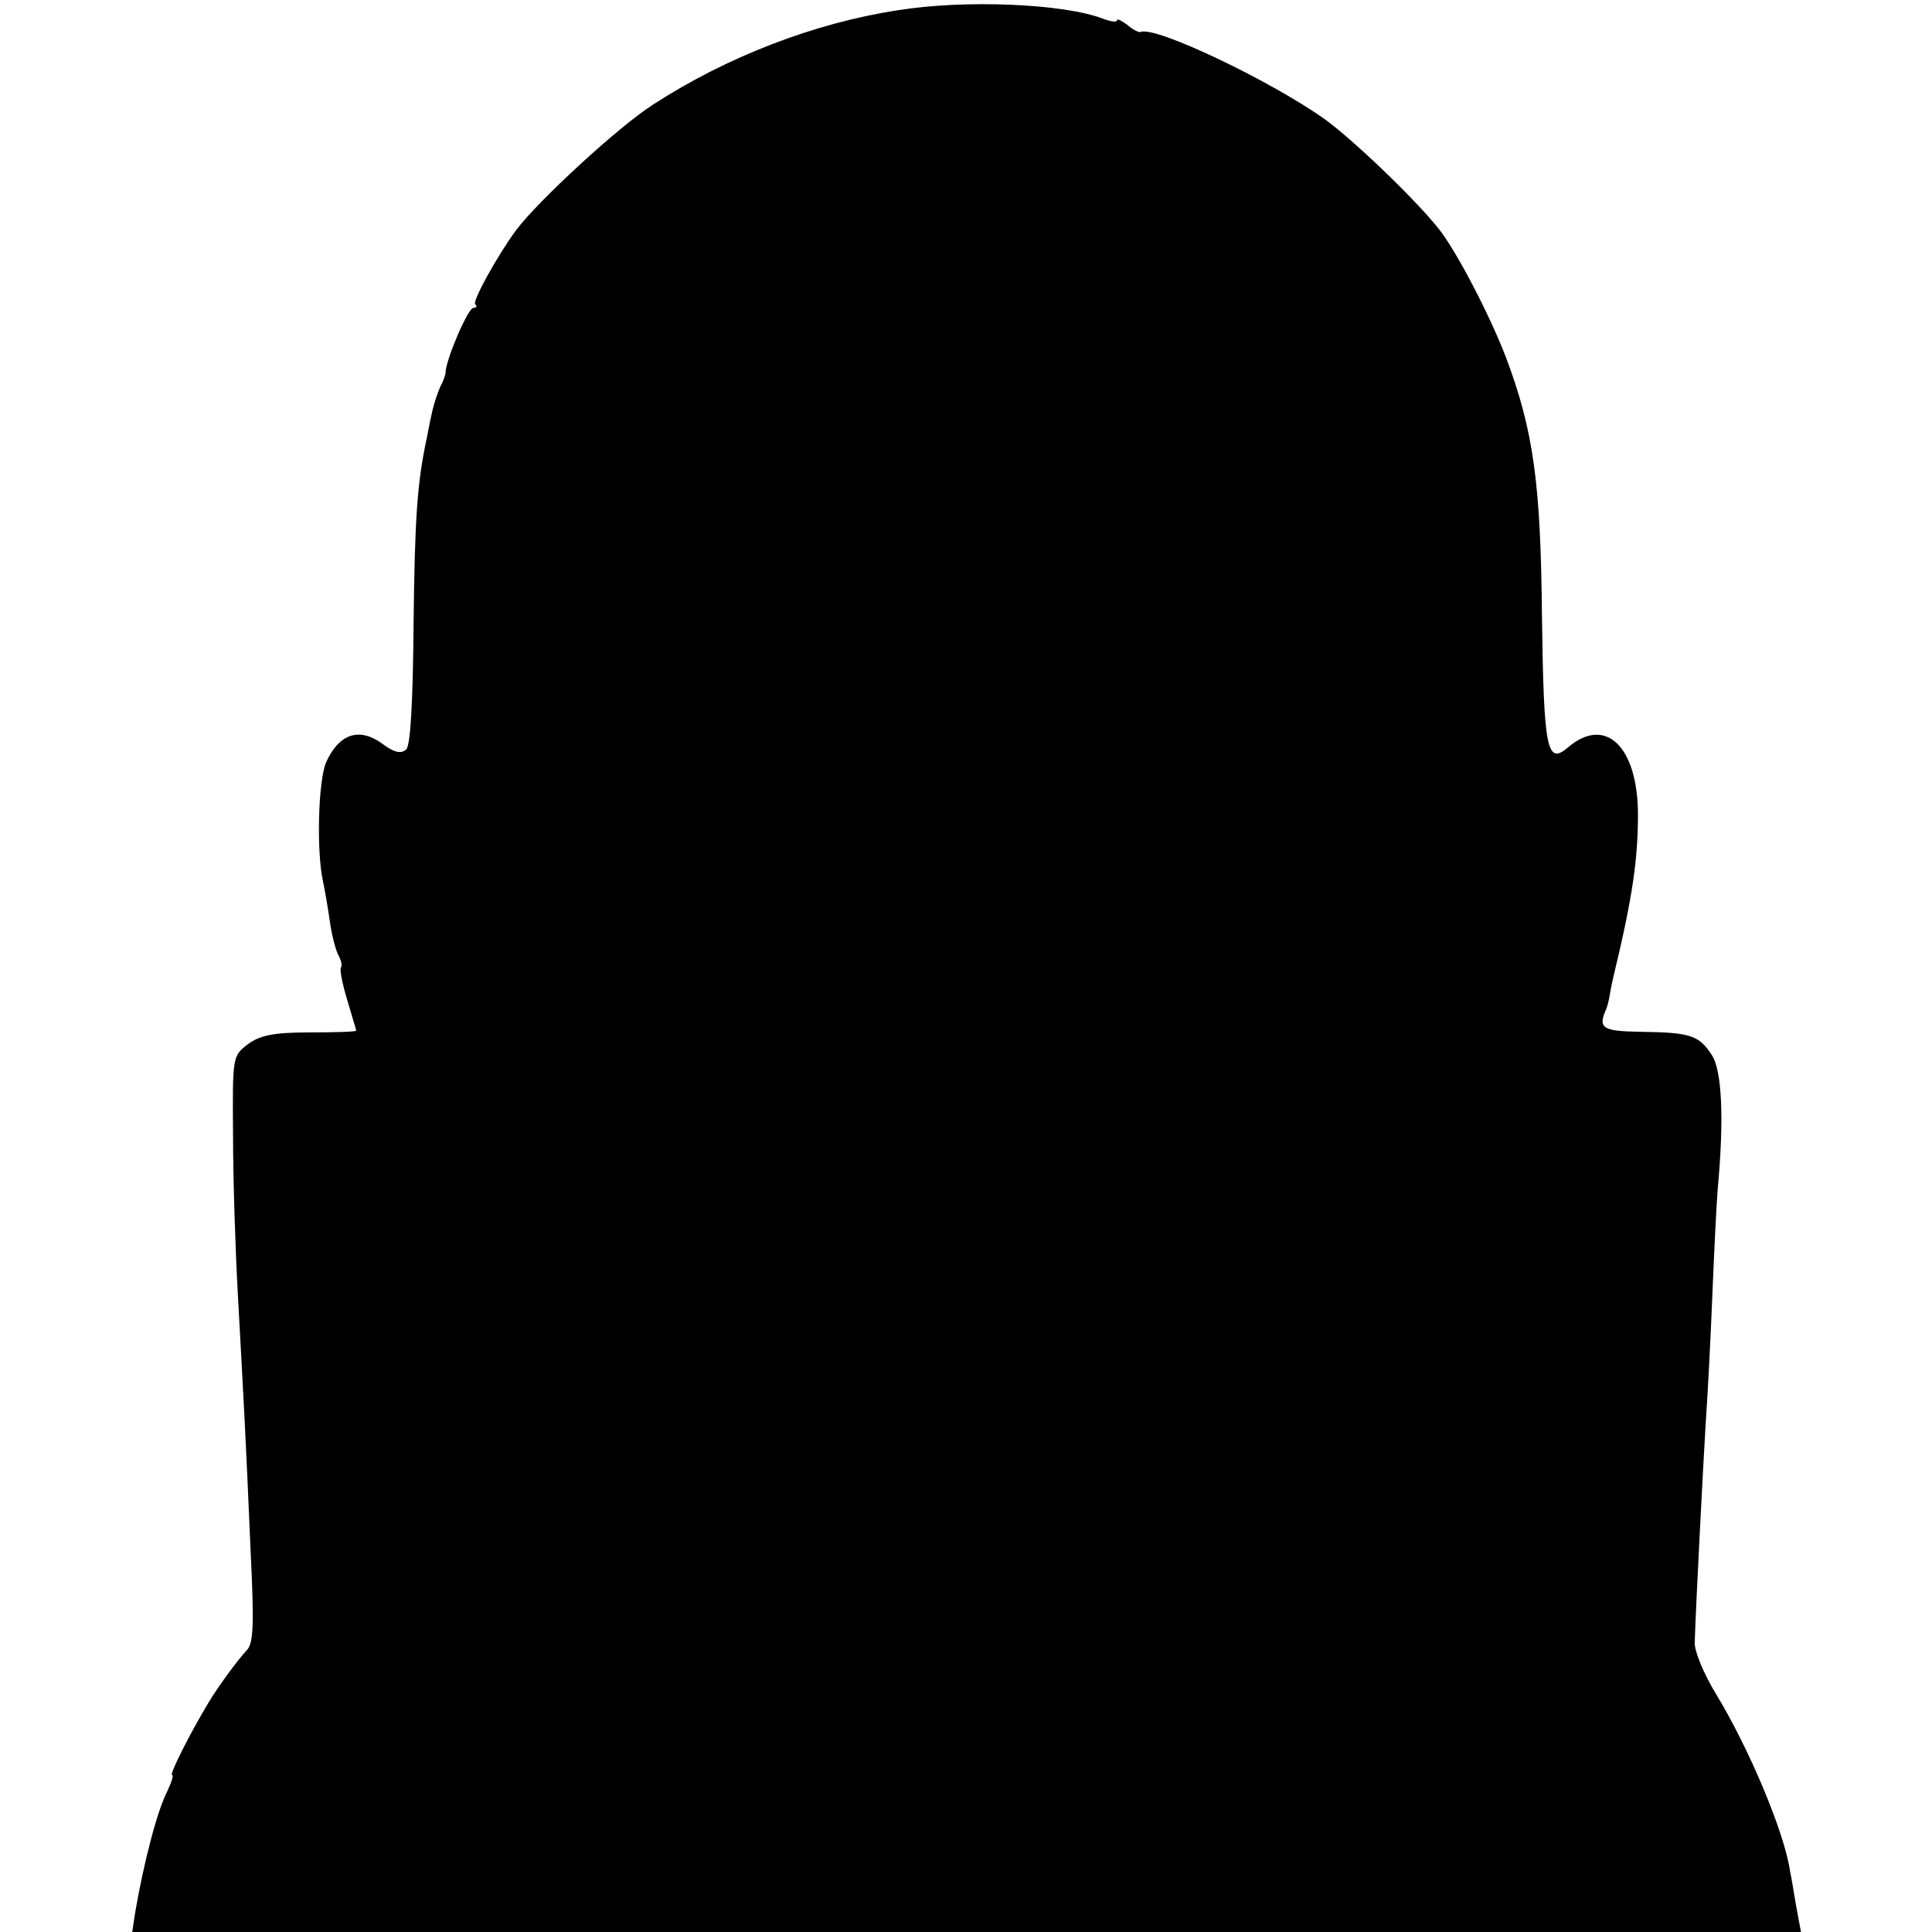 <?xml version="1.0" standalone="no"?>
<!DOCTYPE svg PUBLIC "-//W3C//DTD SVG 20010904//EN"
 "http://www.w3.org/TR/2001/REC-SVG-20010904/DTD/svg10.dtd">
<svg version="1.0" xmlns="http://www.w3.org/2000/svg"
 width="320pt" height="320pt" viewBox="0 0 320 320"
 preserveAspectRatio="xMidYMid meet">
<g transform="translate(0,320) scale(0.1,-0.1)"
fill="#000000" stroke="none">
<path d="M1487 3183 c-138 -21 -283 -77 -405 -156 -58 -37 -191 -160 -227
-208 -31 -42 -73 -118 -68 -123 4 -3 2 -6 -3 -6 -9 0 -46 -87 -46 -107 0 -4
-4 -15 -9 -24 -4 -9 -10 -27 -13 -40 -3 -13 -7 -33 -9 -44 -16 -74 -20 -133
-22 -308 -1 -128 -5 -201 -12 -208 -8 -8 -20 -6 -41 10 -38 27 -71 15 -92 -32
-13 -31 -16 -147 -5 -197 3 -14 8 -43 11 -64 3 -22 9 -47 14 -57 5 -9 7 -18 5
-21 -3 -3 2 -27 10 -54 8 -27 15 -50 15 -51 0 -2 -35 -3 -77 -3 -61 0 -83 -5
-103 -20 -25 -19 -25 -21 -24 -152 0 -73 4 -191 8 -263 9 -164 13 -232 21
-422 6 -122 5 -155 -6 -166 -16 -17 -48 -61 -63 -86 -32 -53 -66 -121 -61
-121 3 0 -1 -12 -8 -27 -17 -33 -39 -119 -53 -200 l-5 -33 1382 0 1382 0 -8
43 c-4 23 -8 49 -10 57 -9 64 -67 202 -122 293 -21 34 -37 73 -36 87 2 64 14
293 18 360 3 41 8 136 11 210 3 74 7 155 9 180 11 118 7 198 -10 223 -21 32
-35 37 -117 38 -65 1 -72 6 -57 39 1 3 3 10 4 15 1 6 4 24 8 40 31 129 40 191
40 268 -1 111 -54 162 -116 109 -35 -30 -40 -3 -43 215 -2 223 -14 310 -60
432 -27 70 -81 174 -111 212 -38 48 -140 146 -188 181 -88 63 -282 156 -306
145 -3 -1 -13 4 -22 12 -10 7 -17 11 -17 7 0 -3 -10 -2 -23 3 -65 25 -229 32
-340 14z"/>
</g>
</svg>
